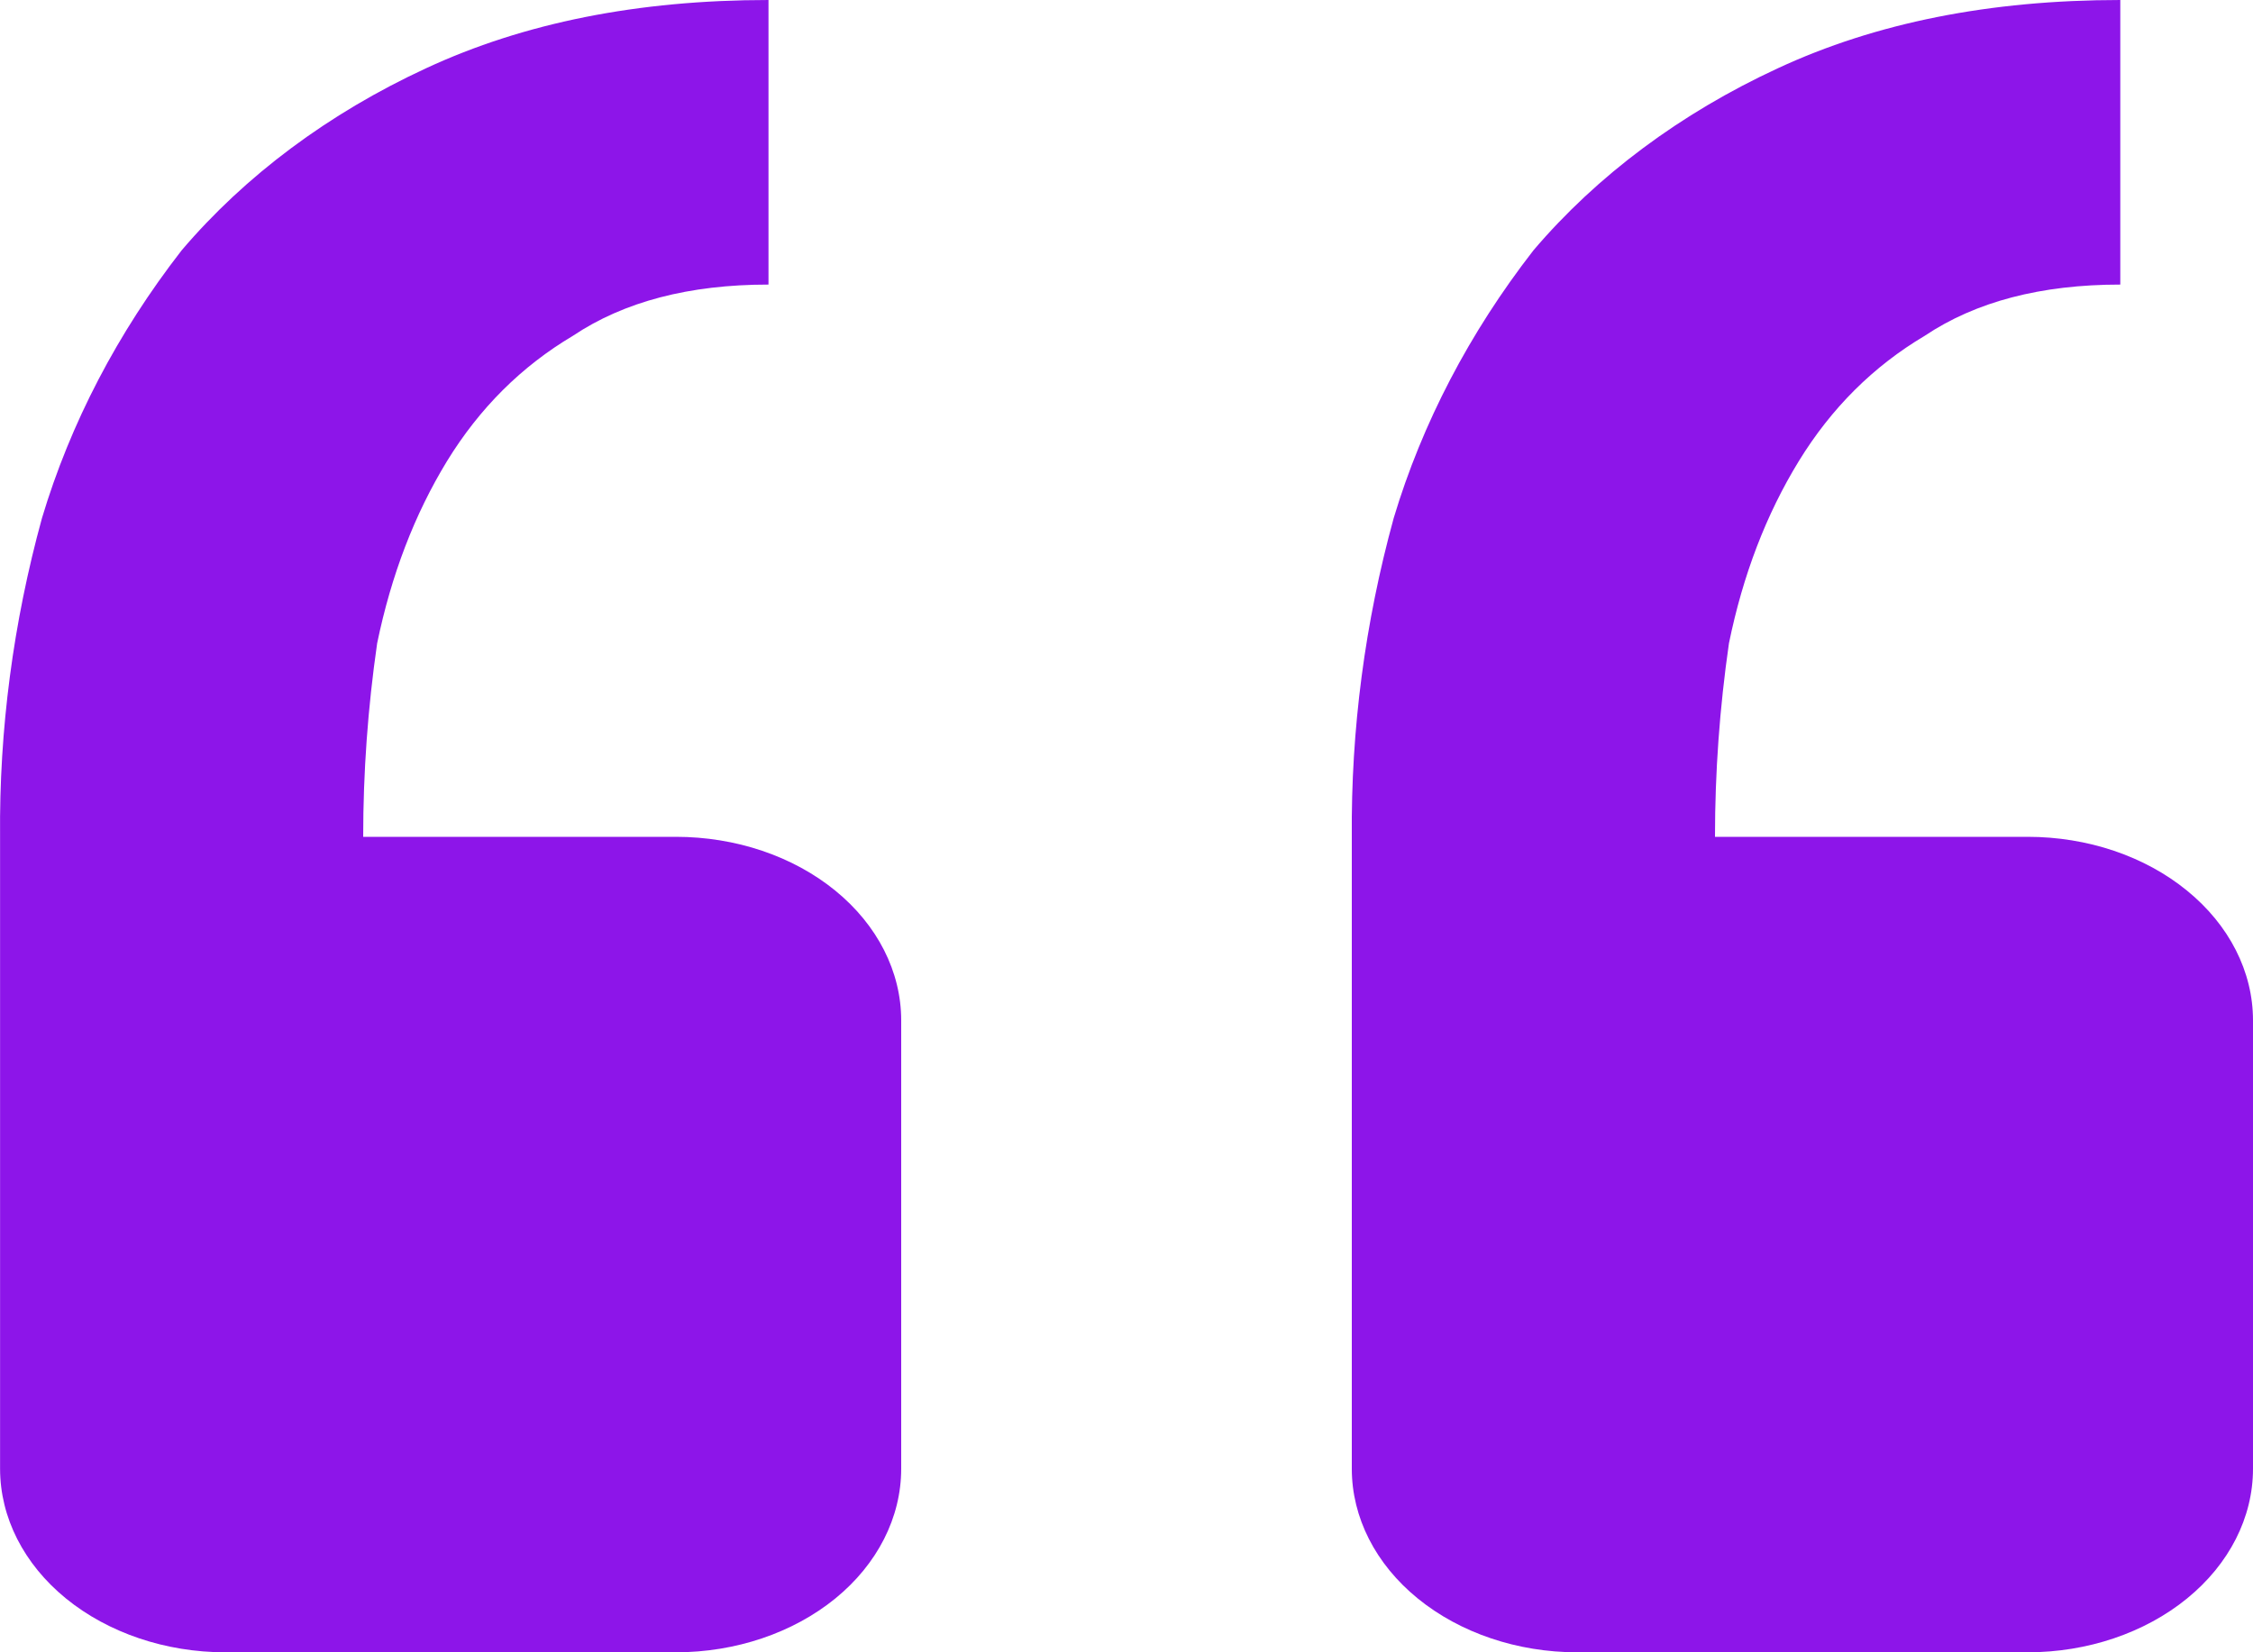 <svg width="30" height="22" viewBox="0 0 30 22" fill="none" xmlns="http://www.w3.org/2000/svg">
<path d="M27 22C27.796 22 28.559 21.742 29.121 21.284C29.684 20.826 30 20.204 30 19.556V13.586C30 12.938 29.684 12.316 29.121 11.858C28.559 11.399 27.796 11.142 27 11.142H22.836C22.836 10.283 22.898 9.424 23.022 8.565C23.208 7.656 23.518 6.848 23.952 6.14C24.386 5.433 24.945 4.877 25.629 4.471C26.309 4.016 27.177 3.789 28.233 3.789V0C26.497 0 24.977 0.303 23.673 0.909C22.378 1.508 21.266 2.337 20.418 3.334C19.565 4.432 18.937 5.636 18.558 6.898C18.175 8.291 17.988 9.715 18 11.142V19.556C18 20.204 18.316 20.826 18.879 21.284C19.442 21.742 20.204 22 21 22H27ZM9 22C9.796 22 10.559 21.742 11.122 21.284C11.684 20.826 12 20.204 12 19.556V13.586C12 12.938 11.684 12.316 11.122 11.858C10.559 11.399 9.796 11.142 9 11.142H4.836C4.836 10.283 4.898 9.424 5.022 8.565C5.21 7.656 5.52 6.848 5.952 6.14C6.386 5.433 6.945 4.877 7.629 4.471C8.309 4.016 9.177 3.789 10.233 3.789V0C8.497 0 6.977 0.303 5.673 0.909C4.378 1.508 3.266 2.337 2.418 3.334C1.565 4.432 0.937 5.636 0.559 6.898C0.176 8.291 -0.012 9.715 0.001 11.142V19.556C0.001 20.204 0.317 20.826 0.879 21.284C1.442 21.742 2.205 22 3 22H9Z" fill="#8D15E9"/>
</svg>
